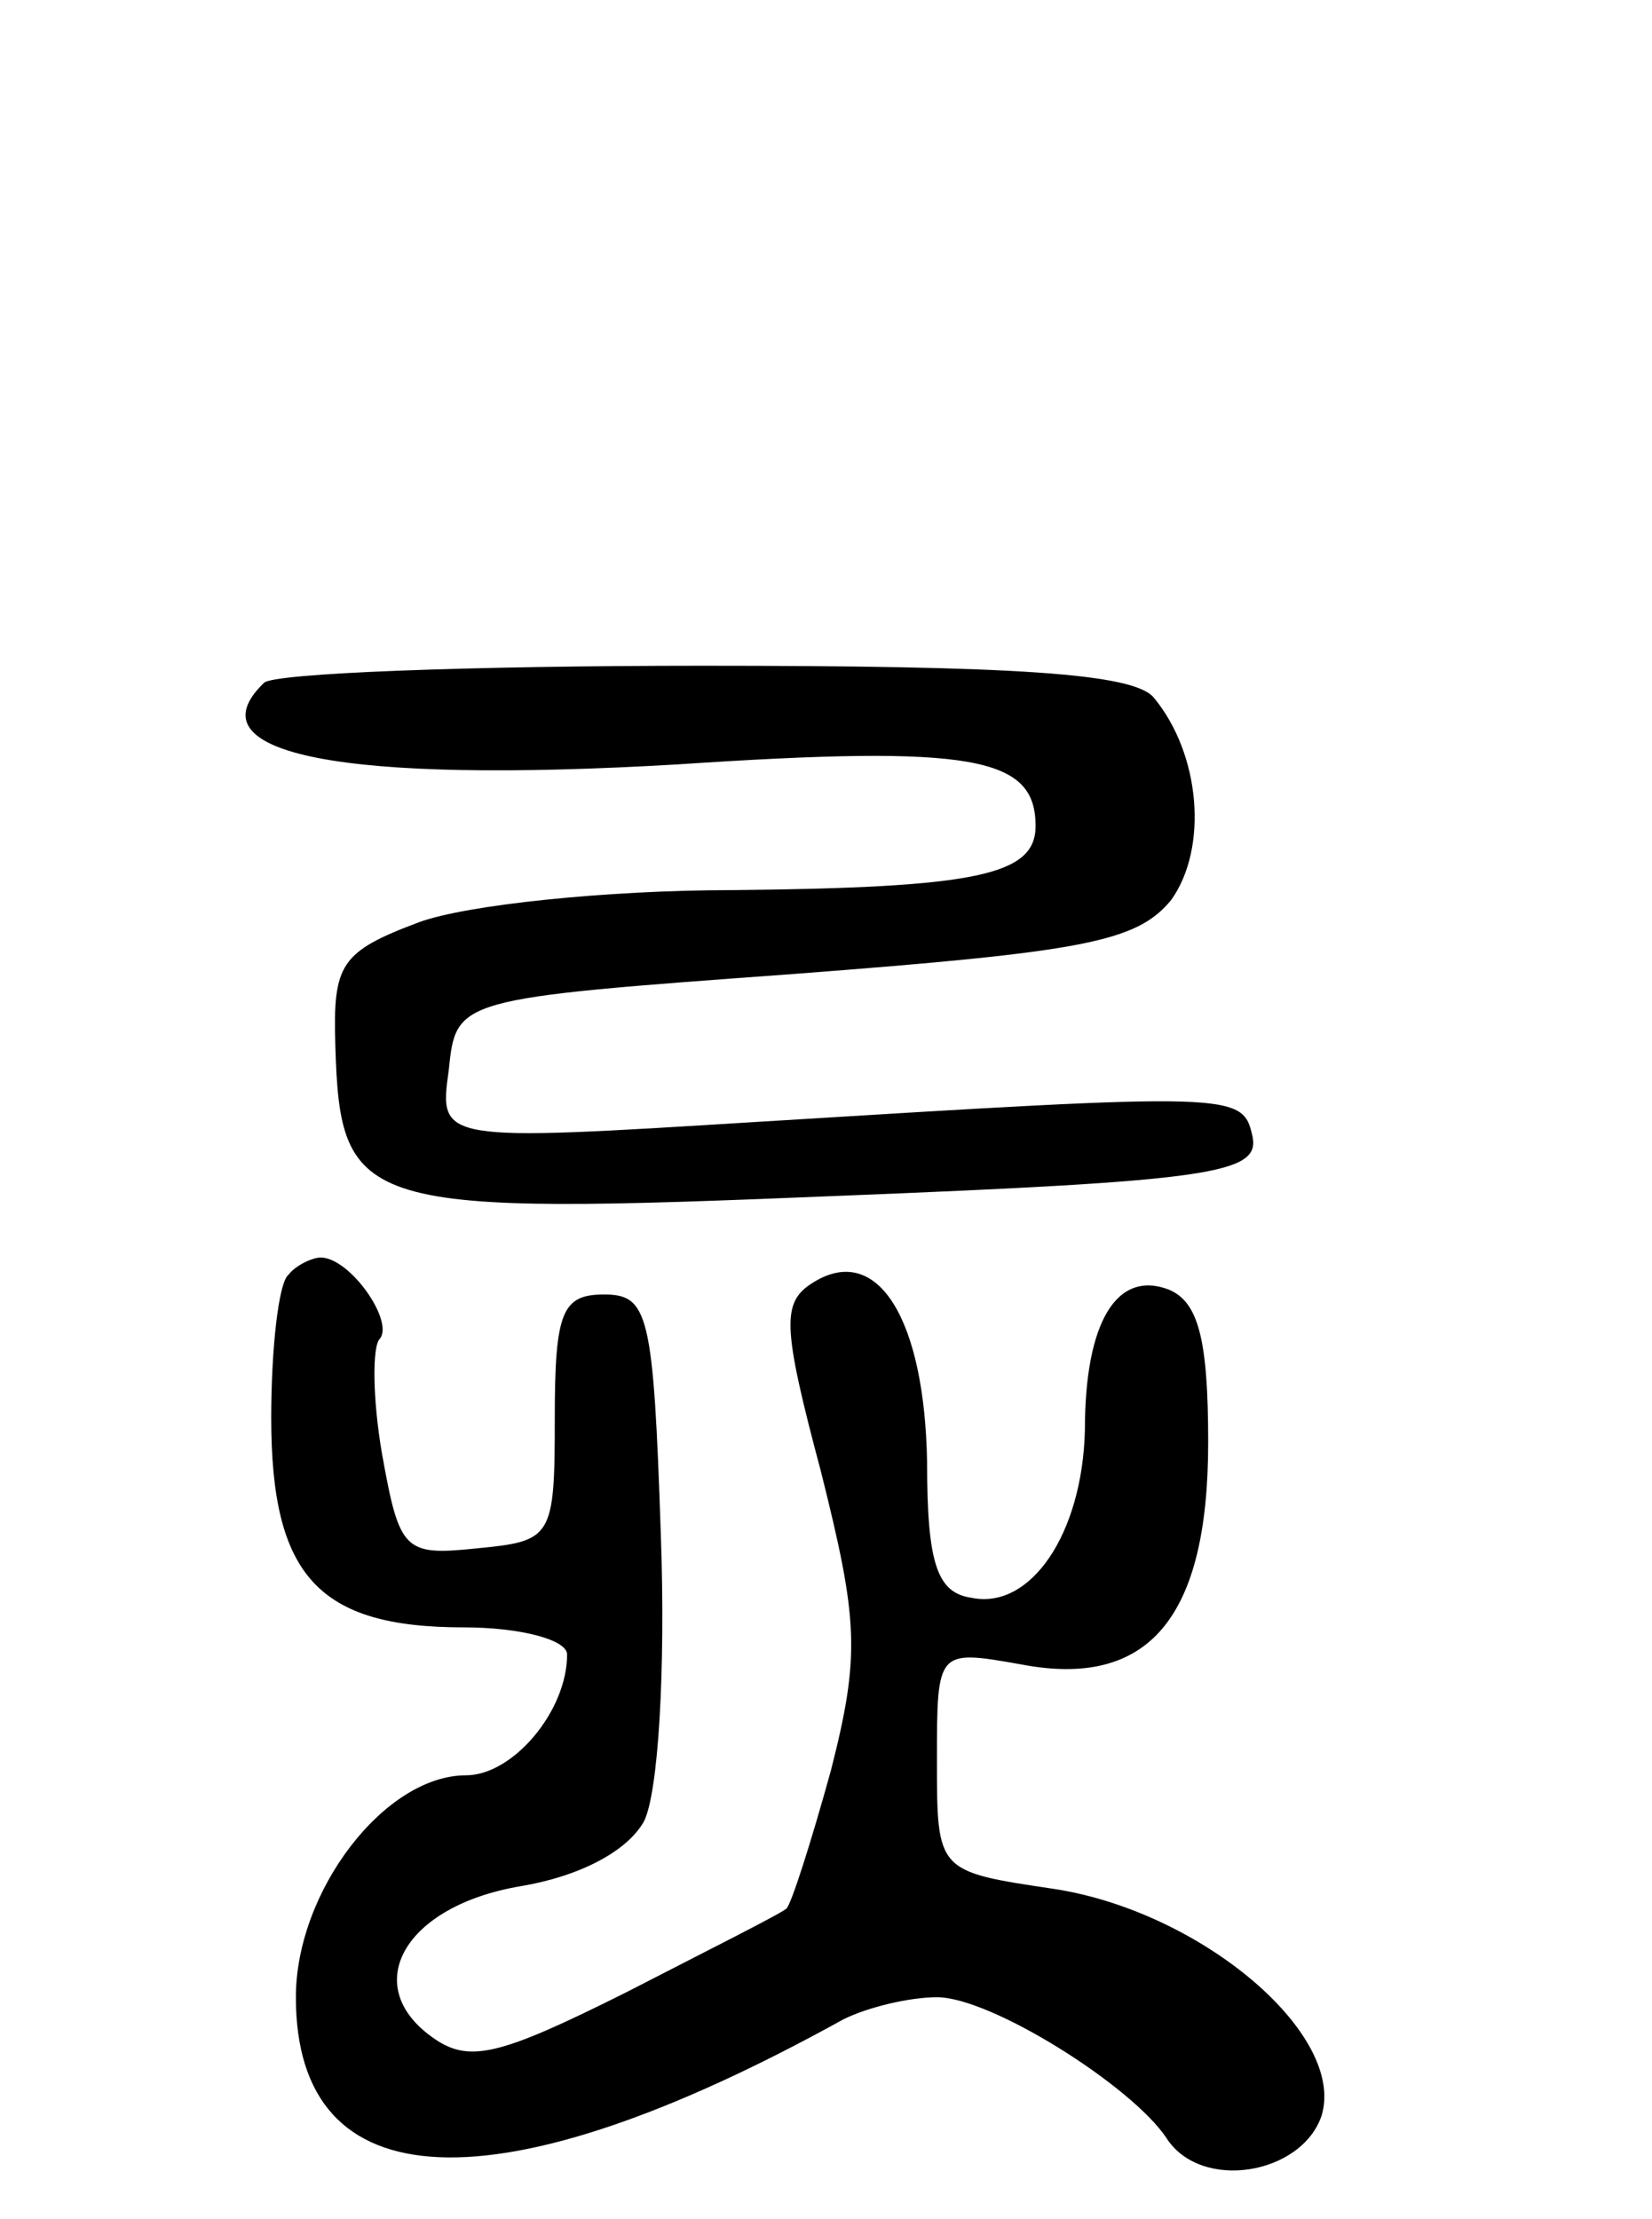 <svg version="1.0" xmlns="http://www.w3.org/2000/svg"
 width="67pt" height="90pt" viewBox="0 0 67 90"
 preserveAspectRatio="xMidYMid meet">
<g transform="translate(0,90) scale(0.1,-0.1)"
fill="#000000" stroke="none">
<path d="M107 623 c-30 -29 32 -41 168 -33 120 8 145 3 145 -25 0 -20 -24 -25
-123 -26 -51 0 -108 -6 -127 -13 -32 -12 -35 -17 -34 -50 2 -67 10 -69 204
-61 151 6 171 9 168 24 -4 18 -6 18 -201 6 -129 -8 -129 -8 -125 21 3 29 3 29
140 39 118 9 139 13 153 30 15 21 12 59 -7 82 -8 10 -57 13 -183 13 -94 0
-175 -3 -178 -7z"/>
<path d="M117 383 c-4 -3 -7 -30 -7 -58 0 -64 19 -85 78 -85 23 0 42 -5 42
-11 0 -23 -22 -49 -41 -49 -33 0 -69 -47 -69 -90 0 -83 81 -87 222 -9 10 5 27
9 38 9 22 0 79 -36 93 -57 14 -22 55 -15 63 9 10 33 -49 83 -109 92 -47 7 -47
7 -47 52 0 45 0 45 34 39 52 -10 76 19 76 90 0 42 -4 57 -16 62 -21 8 -34 -13
-34 -57 -1 -42 -22 -73 -46 -68 -14 2 -18 14 -18 55 -1 58 -20 89 -46 73 -13
-8 -13 -17 3 -77 15 -60 16 -74 4 -121 -8 -29 -16 -54 -18 -56 -2 -2 -32 -17
-65 -34 -52 -26 -64 -29 -79 -18 -29 21 -11 53 36 61 24 4 43 14 50 26 6 11 9
62 7 117 -3 89 -5 97 -23 97 -17 0 -20 -7 -20 -50 0 -49 -1 -50 -32 -53 -29
-3 -31 -1 -38 38 -4 23 -4 44 -1 47 6 7 -12 33 -24 33 -3 0 -10 -3 -13 -7z"/>
</g>
</svg>
